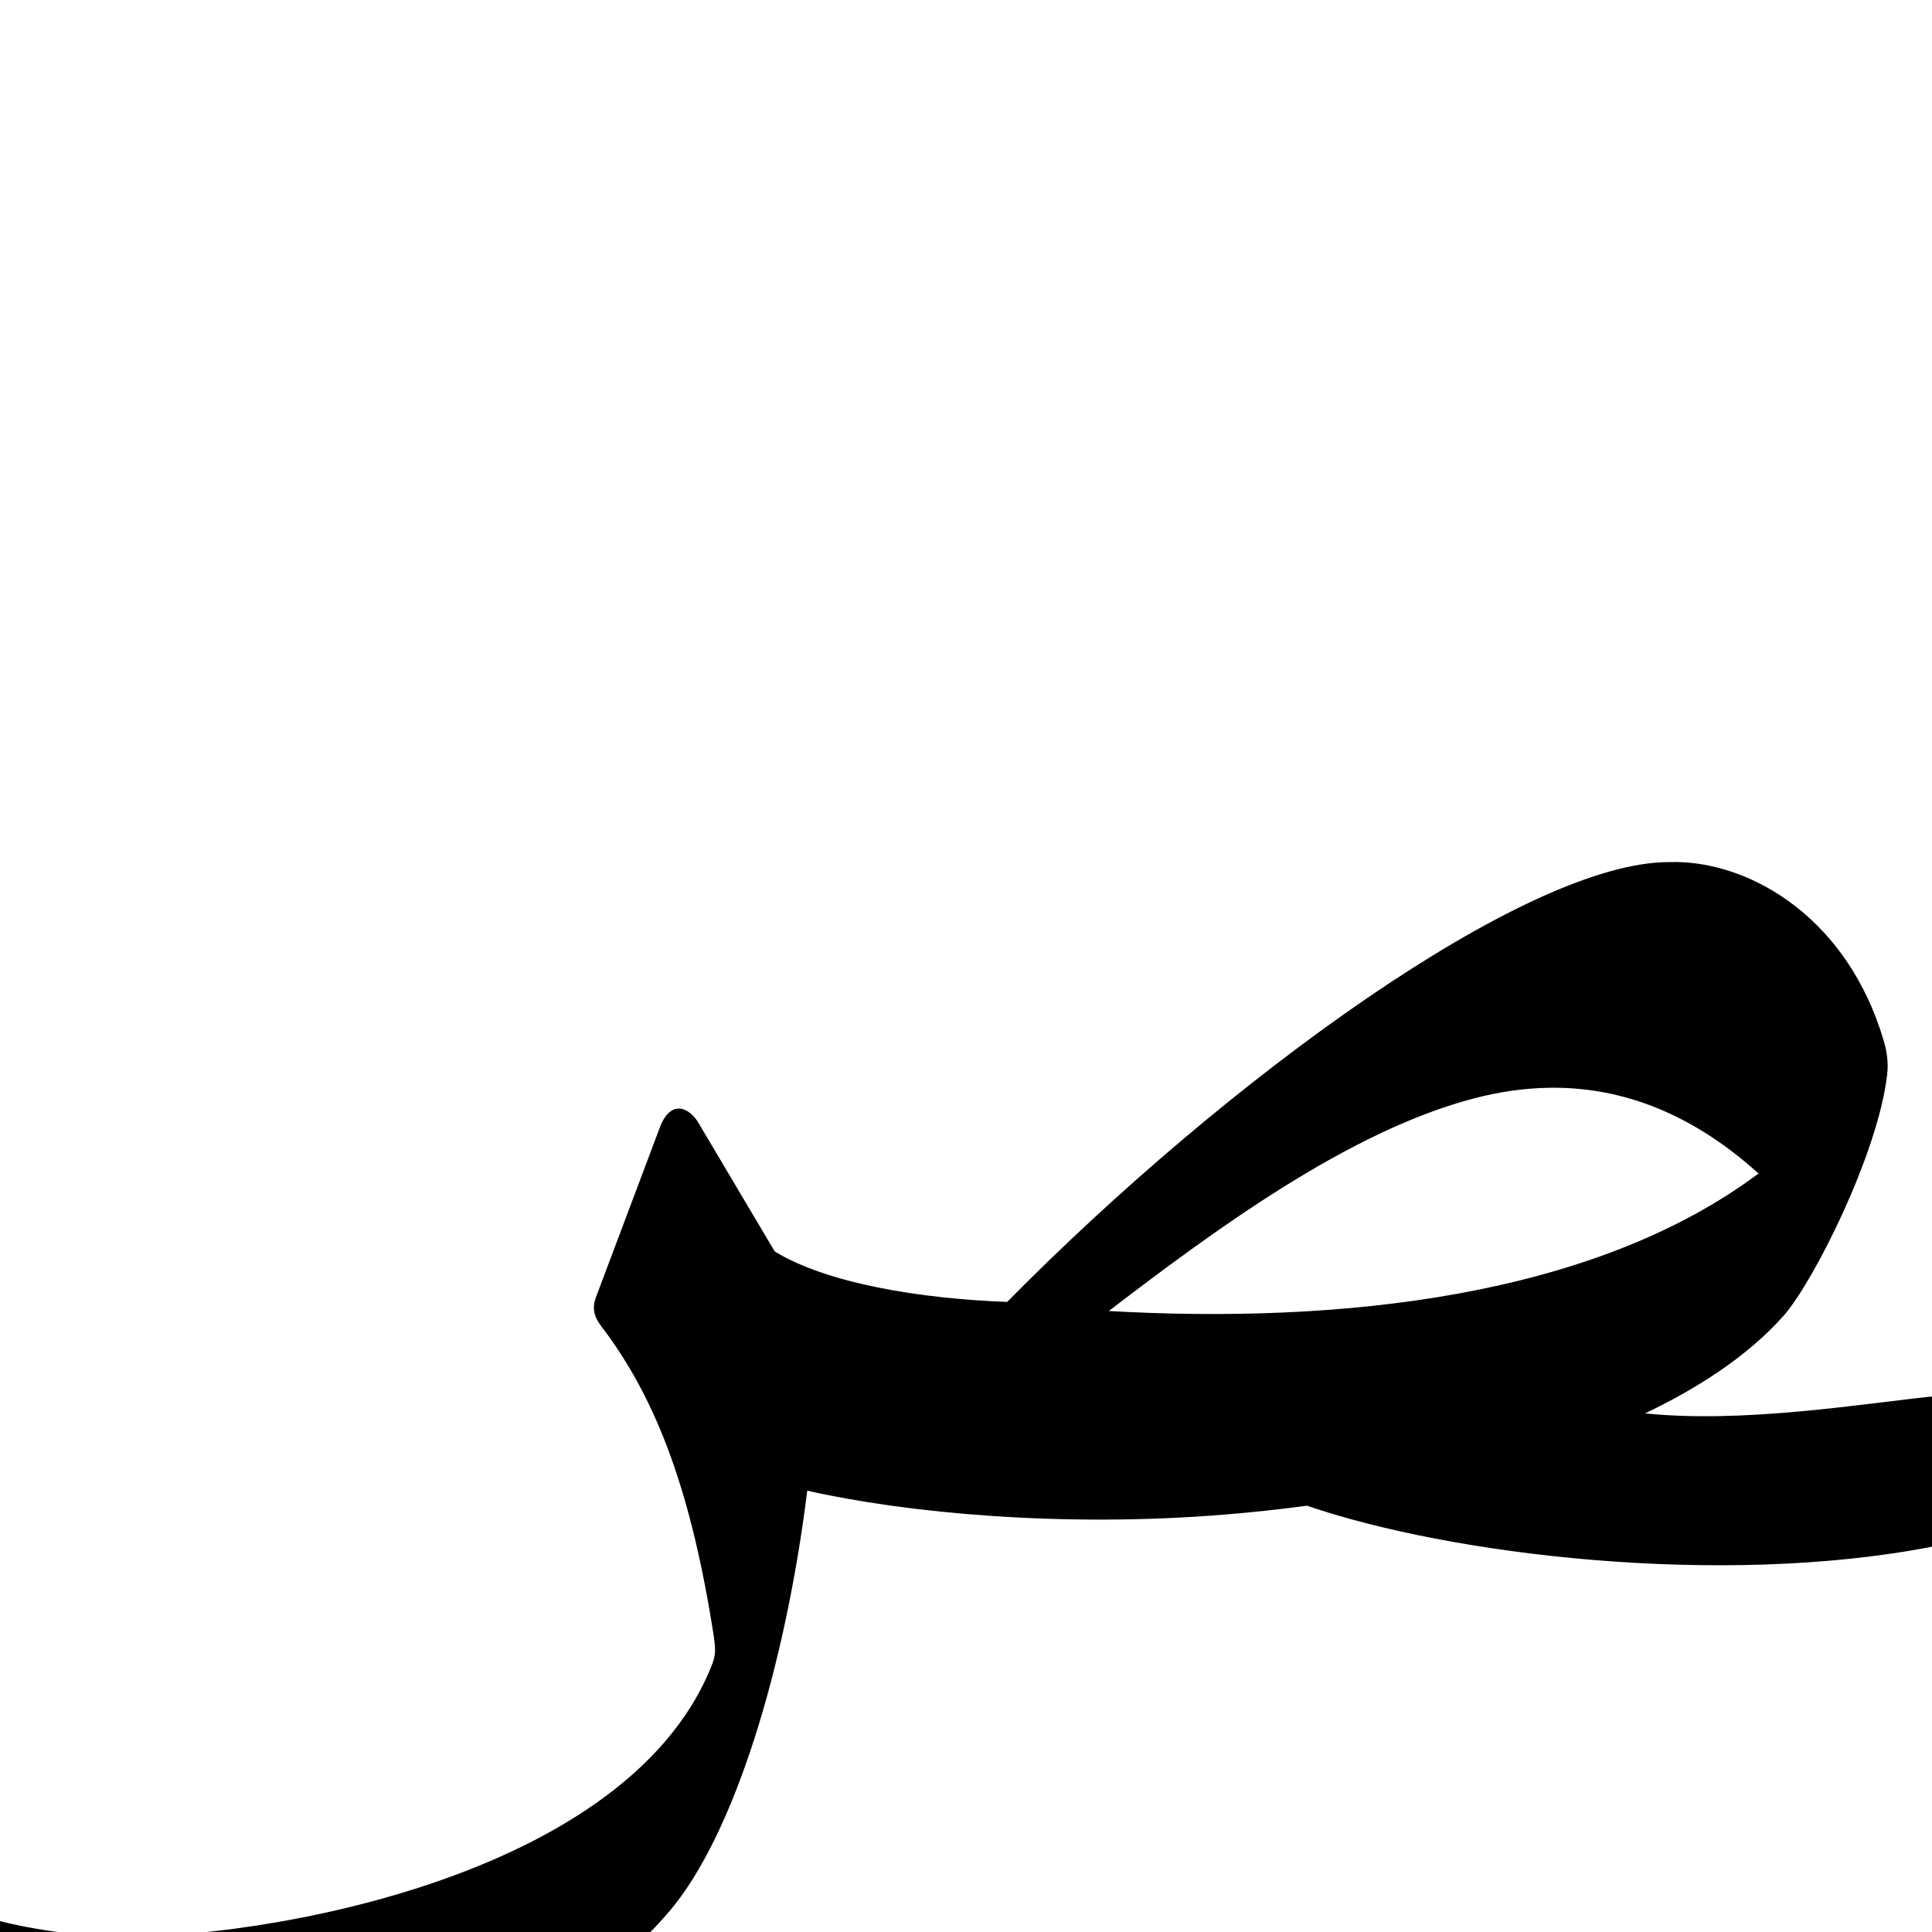 <?xml version="1.0" encoding="UTF-8" standalone="no"?>
<!-- Created with Inkscape (http://www.inkscape.org/) -->

<svg
   xmlns:dc="http://purl.org/dc/elements/1.1/"
   xmlns:cc="http://creativecommons.org/ns#"
   xmlns:rdf="http://www.w3.org/1999/02/22-rdf-syntax-ns#"
   xmlns:svg="http://www.w3.org/2000/svg"
   xmlns="http://www.w3.org/2000/svg"
   xmlns:sodipodi="http://sodipodi.sourceforge.net/DTD/sodipodi-0.dtd"
   xmlns:inkscape="http://www.inkscape.org/namespaces/inkscape"
   version="1.0"
   width="1000"
   height="1000"
   id="svg5496"
   sodipodi:version="0.32"
   inkscape:version="0.47pre0 r21549"
   sodipodi:docname="sad.fina.svg"
   inkscape:output_extension="org.inkscape.output.svg.inkscape">
  <sodipodi:namedview
     inkscape:pageshadow="2"
     inkscape:pageopacity="0.0"
     guidetolerance="10.0"
     gridtolerance="10.0"
     objecttolerance="10.0"
     borderopacity="1.0"
     bordercolor="#666666"
     pagecolor="#ffffff"
     id="base"
     showgrid="false"
     showguides="true"
     inkscape:guide-bbox="true"
     inkscape:zoom="0.236"
     inkscape:cx="500"
     inkscape:cy="500"
     inkscape:window-x="0"
     inkscape:window-y="25"
     inkscape:current-layer="svg5496">
    <sodipodi:guide
       orientation="horizontal"
       position="200"
       id="guide5596" />
  </sodipodi:namedview>
  <defs
     id="defs5498">
    <inkscape:perspective
       sodipodi:type="inkscape:persp3d"
       inkscape:vp_x="0 : 500 : 1"
       inkscape:vp_y="0 : 1000 : 0"
       inkscape:vp_z="1000 : 500 : 1"
       inkscape:persp3d-origin="500 : 333.33333 : 1"
       id="perspective3437" />
    <inkscape:perspective
       id="perspective3446"
       inkscape:persp3d-origin="372.04724 : 350.78739 : 1"
       inkscape:vp_z="744.09448 : 526.18109 : 1"
       inkscape:vp_y="0 : 1000 : 0"
       inkscape:vp_x="0 : 526.18109 : 1"
       sodipodi:type="inkscape:persp3d" />
    <inkscape:perspective
       sodipodi:type="inkscape:persp3d"
       inkscape:vp_x="0 : 526.18109 : 1"
       inkscape:vp_y="0 : 1000 : 0"
       inkscape:vp_z="744.09448 : 526.18109 : 1"
       inkscape:persp3d-origin="372.04724 : 350.78739 : 1"
       id="perspective2388" />
    <inkscape:perspective
       id="perspective8"
       inkscape:persp3d-origin="500 : 333.33333 : 1"
       inkscape:vp_z="1000 : 500 : 1"
       inkscape:vp_y="0 : 1000 : 0"
       inkscape:vp_x="0 : 500 : 1"
       sodipodi:type="inkscape:persp3d" />
  </defs>
  <g
     id="layer1"
     transform="matrix(1.3,0,0,1.3,-415.324,80.501)" />
  <g
     id="g3515"
     transform="matrix(1.3,0,0,1.3,-255.01,116.346)" />
  <path
     style="fill:#000000;fill-rule:evenodd;stroke:#000000;stroke-width:1px;stroke-linecap:butt;stroke-linejoin:miter;stroke-opacity:1"
     d="M 867.812 446.688 C 866.552 446.67 865.332 446.678 864.094 446.719 C 789.998 446.486 635.352 558.934 521.5 674.375 C 476.325 672.736 427.751 664.781 400.625 648.094 L 360.969 581.25 C 356.983 574.53 347.655 568.74 342 583.75 L 308.938 671.594 C 305.666 680.276 310.81 684.883 314.844 690.469 C 340.664 726.223 358.381 772.024 370.031 847.375 C 370.71 853.16 371.328 856.316 368.688 862.594 C 322.429 978.115 115.977 1006.901 51.125 1002.594 C -194.187 986.3 -144.483 732.606 -78.906 653.219 C -71.439 644.179 -74.605 624.306 -93.219 644.656 C -142.721 698.777 -254.027 934.781 -135.875 1049.562 C -80.689 1103.164 -31.822 1110.776 62.844 1111.375 C 100.081 1111.193 267.979 1080.934 346.156 988.875 C 379.289 949.913 405.944 863.584 417.406 770.969 C 469.336 782.744 550.498 790.288 633.969 783.438 C 648.16 782.273 662.402 780.742 676.594 778.844 C 749.872 804.099 890.268 821.442 1000.344 800 L 1002.375 723.062 C 962.902 727.136 901.51 737.567 849.656 731.875 C 879.777 717.693 905.031 700.673 922.688 680.844 C 938.035 663.608 971.572 597.107 976.281 556.25 C 976.988 550.117 976.253 544.652 974.469 538.625 C 955.897 475.898 906.892 447.222 867.812 446.688 z M 801.656 562.531 C 835.854 561.971 873.306 573.208 911 607.438 C 825.019 672.059 693.254 685.994 572.531 679 C 627.024 637.278 697.679 584.887 763.188 567.938 C 775.392 564.78 788.274 562.751 801.656 562.531 z "
     id="path2394" />
</svg>
